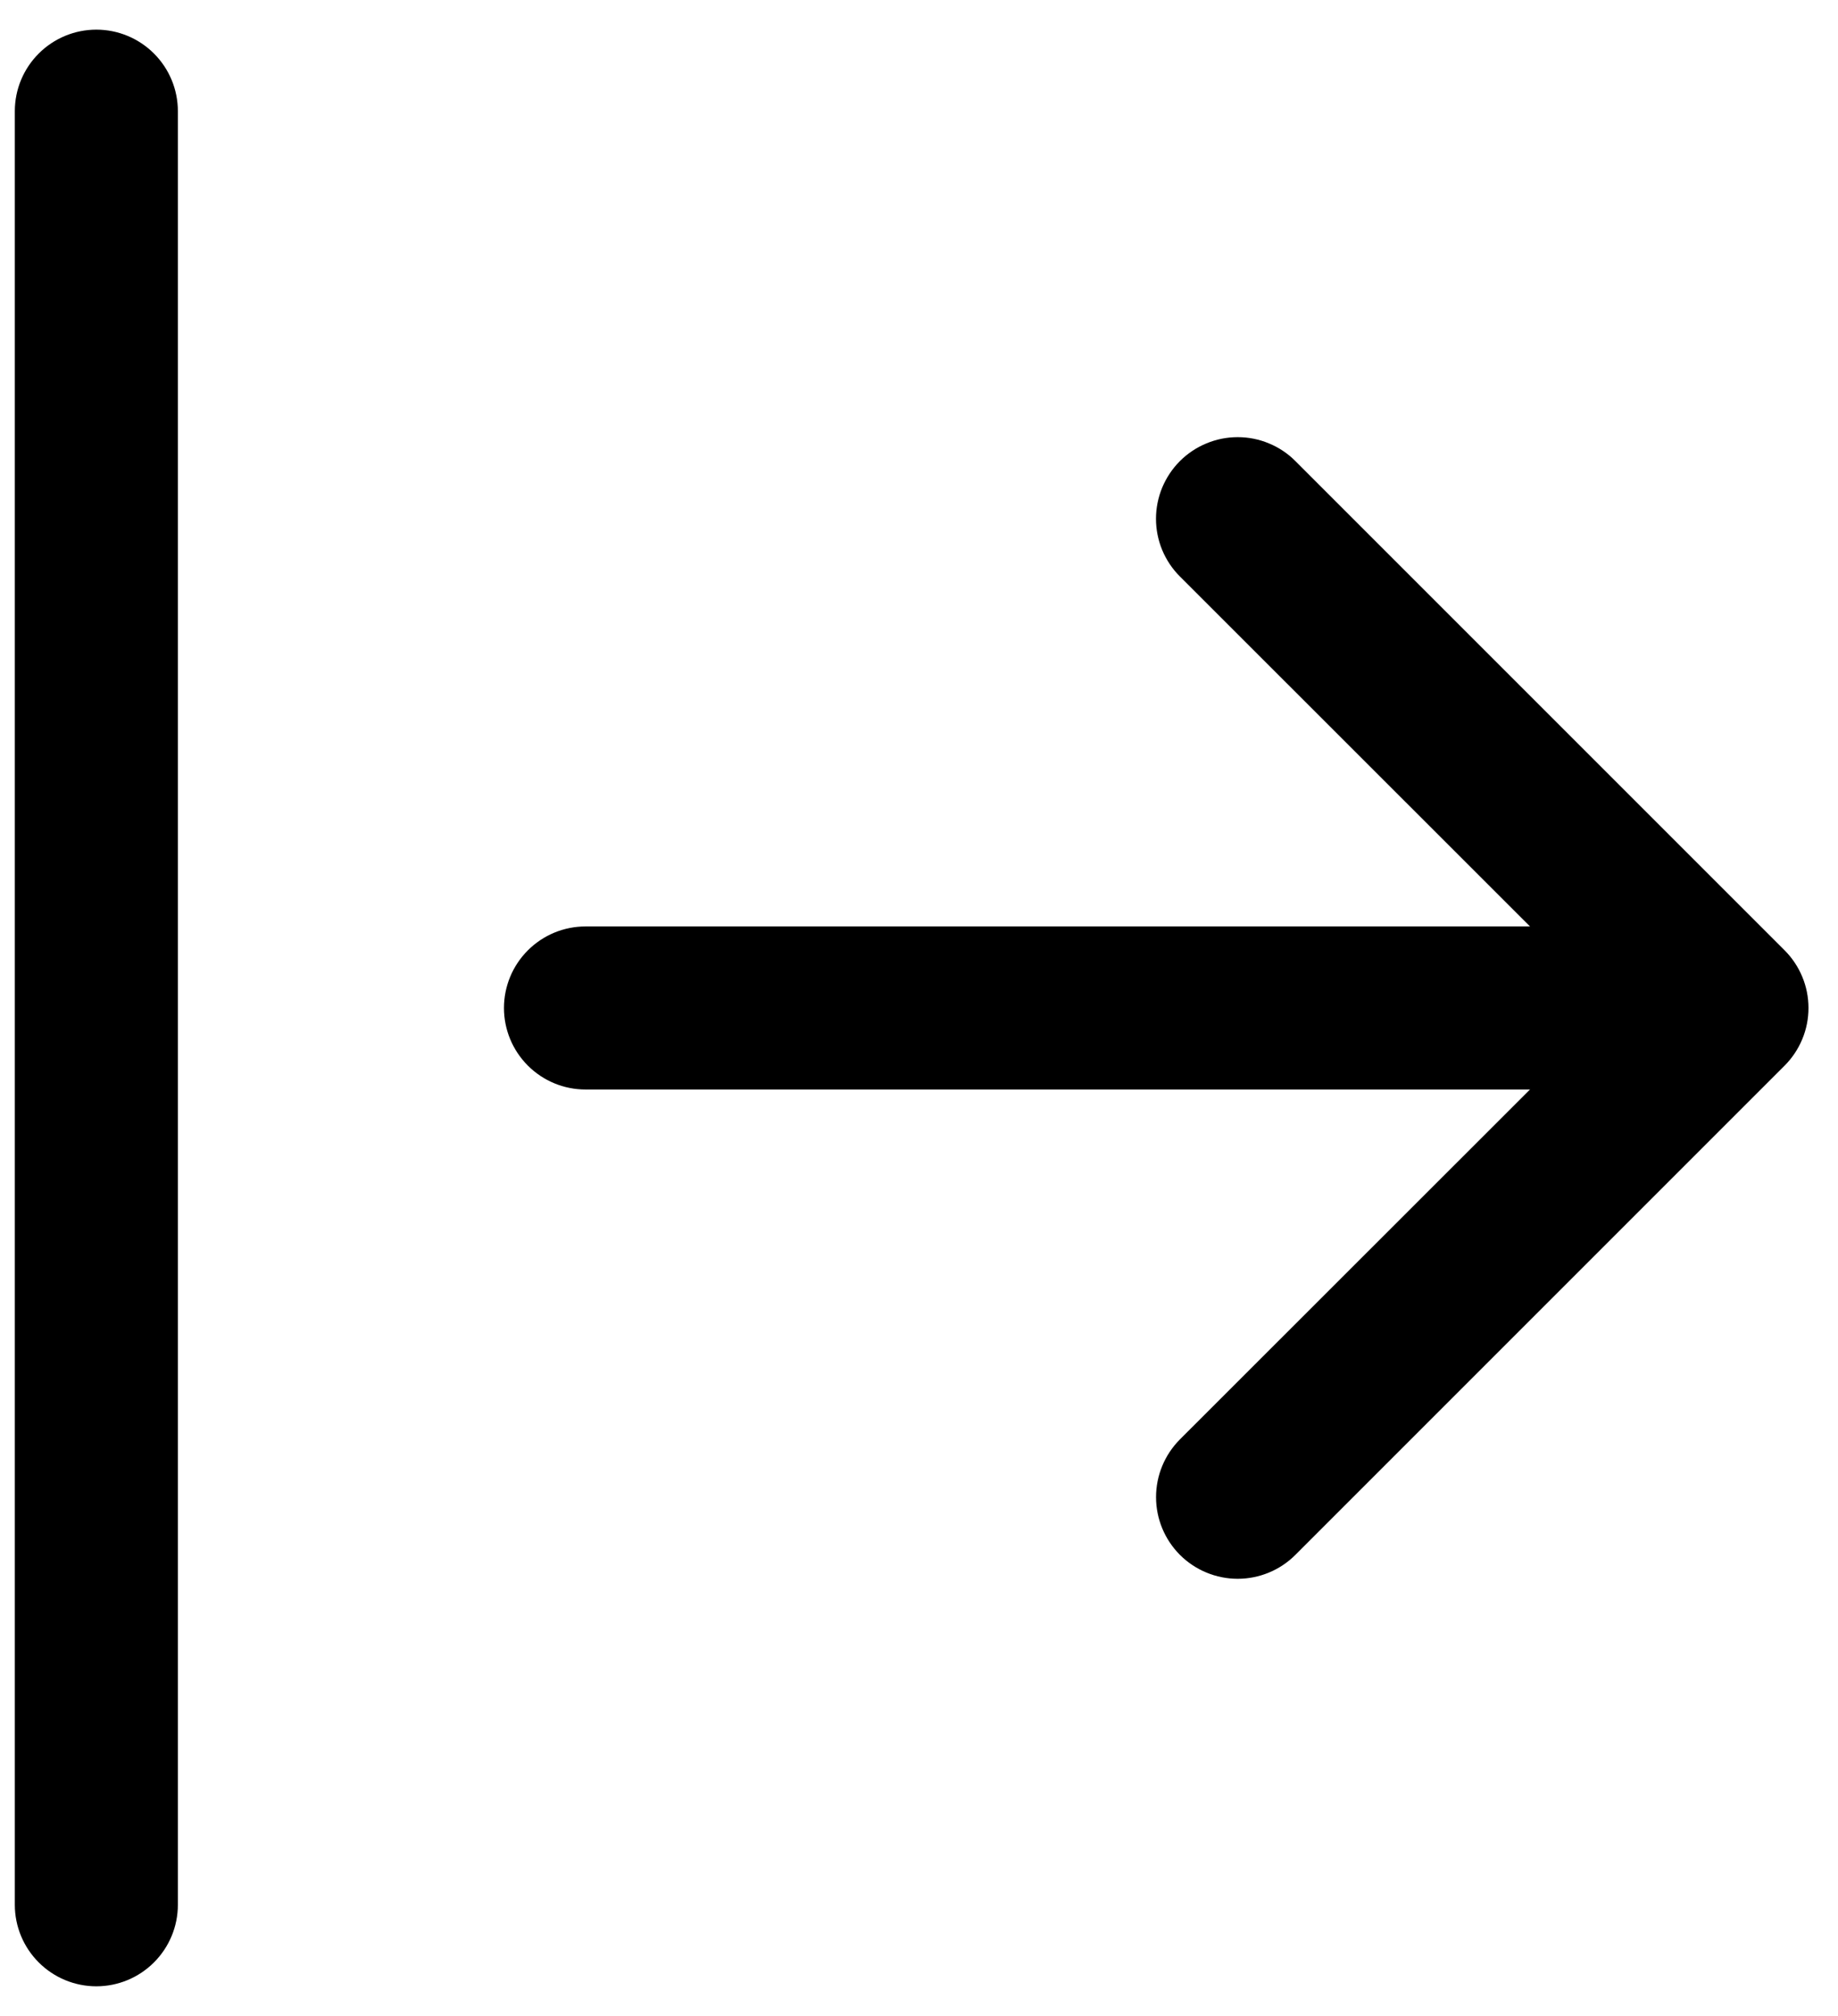 <svg width="31" height="34" viewBox="0 0 31 34" fill="none" xmlns="http://www.w3.org/2000/svg">
<path fill-rule="evenodd" clip-rule="evenodd" d="M19.901 7.776C20.029 7.648 20.181 7.547 20.348 7.478C20.515 7.408 20.694 7.373 20.875 7.373C21.056 7.373 21.235 7.408 21.402 7.478C21.569 7.547 21.721 7.648 21.848 7.776L30.098 16.026C30.226 16.154 30.328 16.306 30.397 16.473C30.467 16.64 30.502 16.819 30.502 17C30.502 17.181 30.467 17.36 30.397 17.527C30.328 17.694 30.226 17.846 30.098 17.974L21.848 26.224C21.59 26.482 21.24 26.627 20.875 26.627C20.51 26.627 20.16 26.482 19.901 26.224C19.643 25.965 19.498 25.615 19.498 25.25C19.498 24.885 19.643 24.535 19.901 24.276L27.181 17L19.901 9.723C19.773 9.596 19.672 9.444 19.602 9.277C19.533 9.11 19.497 8.931 19.497 8.75C19.497 8.569 19.533 8.39 19.602 8.223C19.672 8.056 19.773 7.904 19.901 7.776Z" fill="black"/>
<path fill-rule="evenodd" clip-rule="evenodd" d="M8.5 17C8.5 16.635 8.645 16.286 8.903 16.028C9.161 15.77 9.51 15.625 9.875 15.625H27.75C28.115 15.625 28.464 15.77 28.722 16.028C28.98 16.286 29.125 16.635 29.125 17C29.125 17.365 28.98 17.714 28.722 17.972C28.464 18.23 28.115 18.375 27.75 18.375H9.875C9.51 18.375 9.161 18.23 8.903 17.972C8.645 17.714 8.5 17.365 8.5 17ZM1.625 33.5C1.26 33.5 0.911 33.355 0.653 33.097C0.395 32.839 0.25 32.49 0.25 32.125L0.25 1.875C0.25 1.51 0.395 1.161 0.653 0.903C0.911 0.645 1.26 0.5 1.625 0.5C1.99 0.5 2.339 0.645 2.597 0.903C2.855 1.161 3 1.51 3 1.875L3 32.125C3 32.49 2.855 32.839 2.597 33.097C2.339 33.355 1.99 33.5 1.625 33.5Z" fill="black"/>
</svg>

